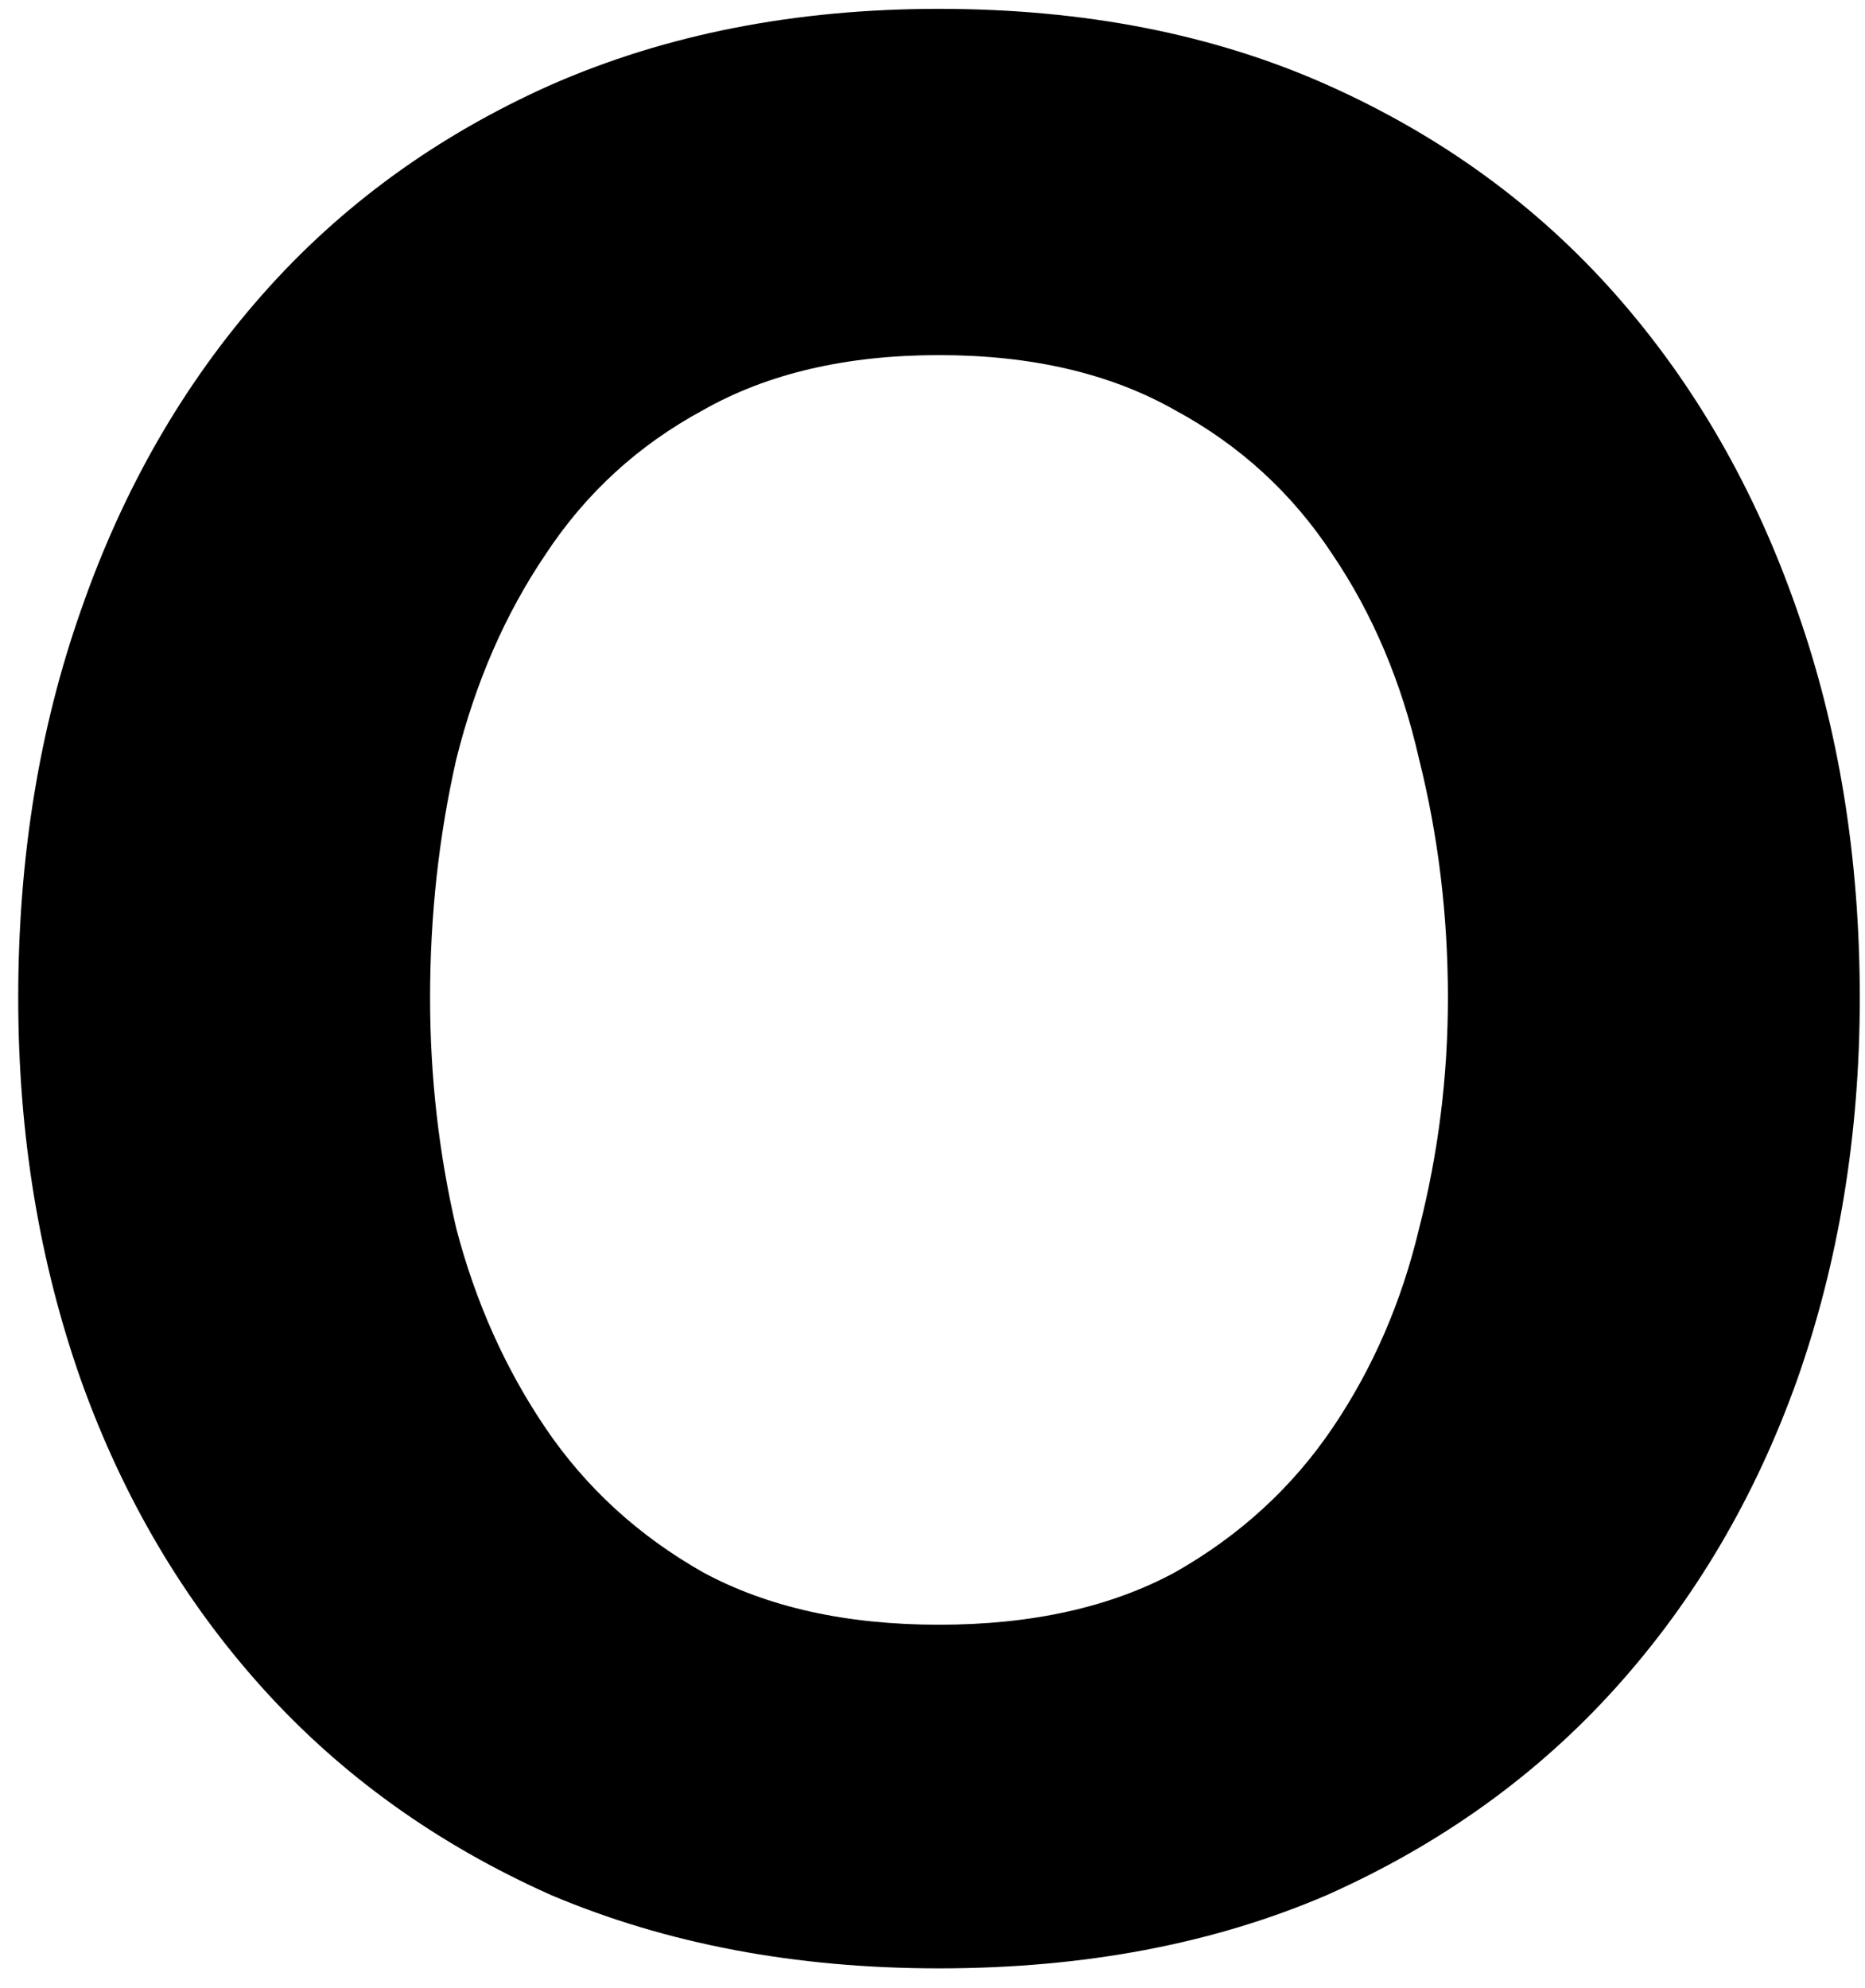 <svg width="91" height="97" viewBox="0 0 91 97" fill="none" xmlns="http://www.w3.org/2000/svg">
<path d="M20.985 48.688C20.985 52.528 21.412 56.283 22.265 59.952C23.204 63.536 24.654 66.779 26.617 69.68C28.58 72.581 31.14 74.928 34.297 76.72C37.454 78.427 41.294 79.28 45.817 79.28C50.34 79.28 54.18 78.427 57.337 76.72C60.494 74.928 63.054 72.581 65.017 69.68C66.98 66.779 68.388 63.536 69.241 59.952C70.18 56.283 70.649 52.528 70.649 48.688C70.649 44.677 70.18 40.795 69.241 37.04C68.388 33.285 66.98 29.957 65.017 27.056C63.054 24.069 60.494 21.723 57.337 20.016C54.18 18.224 50.34 17.328 45.817 17.328C41.294 17.328 37.454 18.224 34.297 20.016C31.14 21.723 28.58 24.069 26.617 27.056C24.654 29.957 23.204 33.285 22.265 37.04C21.412 40.795 20.985 44.677 20.985 48.688ZM0.889 48.688C0.889 41.861 1.913 35.547 3.961 29.744C6.009 23.856 8.953 18.736 12.793 14.384C16.633 10.032 21.326 6.619 26.873 4.144C32.505 1.669 38.82 0.432 45.817 0.432C52.9 0.432 59.214 1.669 64.761 4.144C70.308 6.619 75.001 10.032 78.841 14.384C82.681 18.736 85.625 23.856 87.673 29.744C89.721 35.547 90.745 41.861 90.745 48.688C90.745 55.344 89.721 61.573 87.673 67.376C85.625 73.093 82.681 78.085 78.841 82.352C75.001 86.619 70.308 89.989 64.761 92.464C59.214 94.853 52.9 96.048 45.817 96.048C38.82 96.048 32.505 94.853 26.873 92.464C21.326 89.989 16.633 86.619 12.793 82.352C8.953 78.085 6.009 73.093 3.961 67.376C1.913 61.573 0.889 55.344 0.889 48.688Z" fill="black"/>
</svg>
